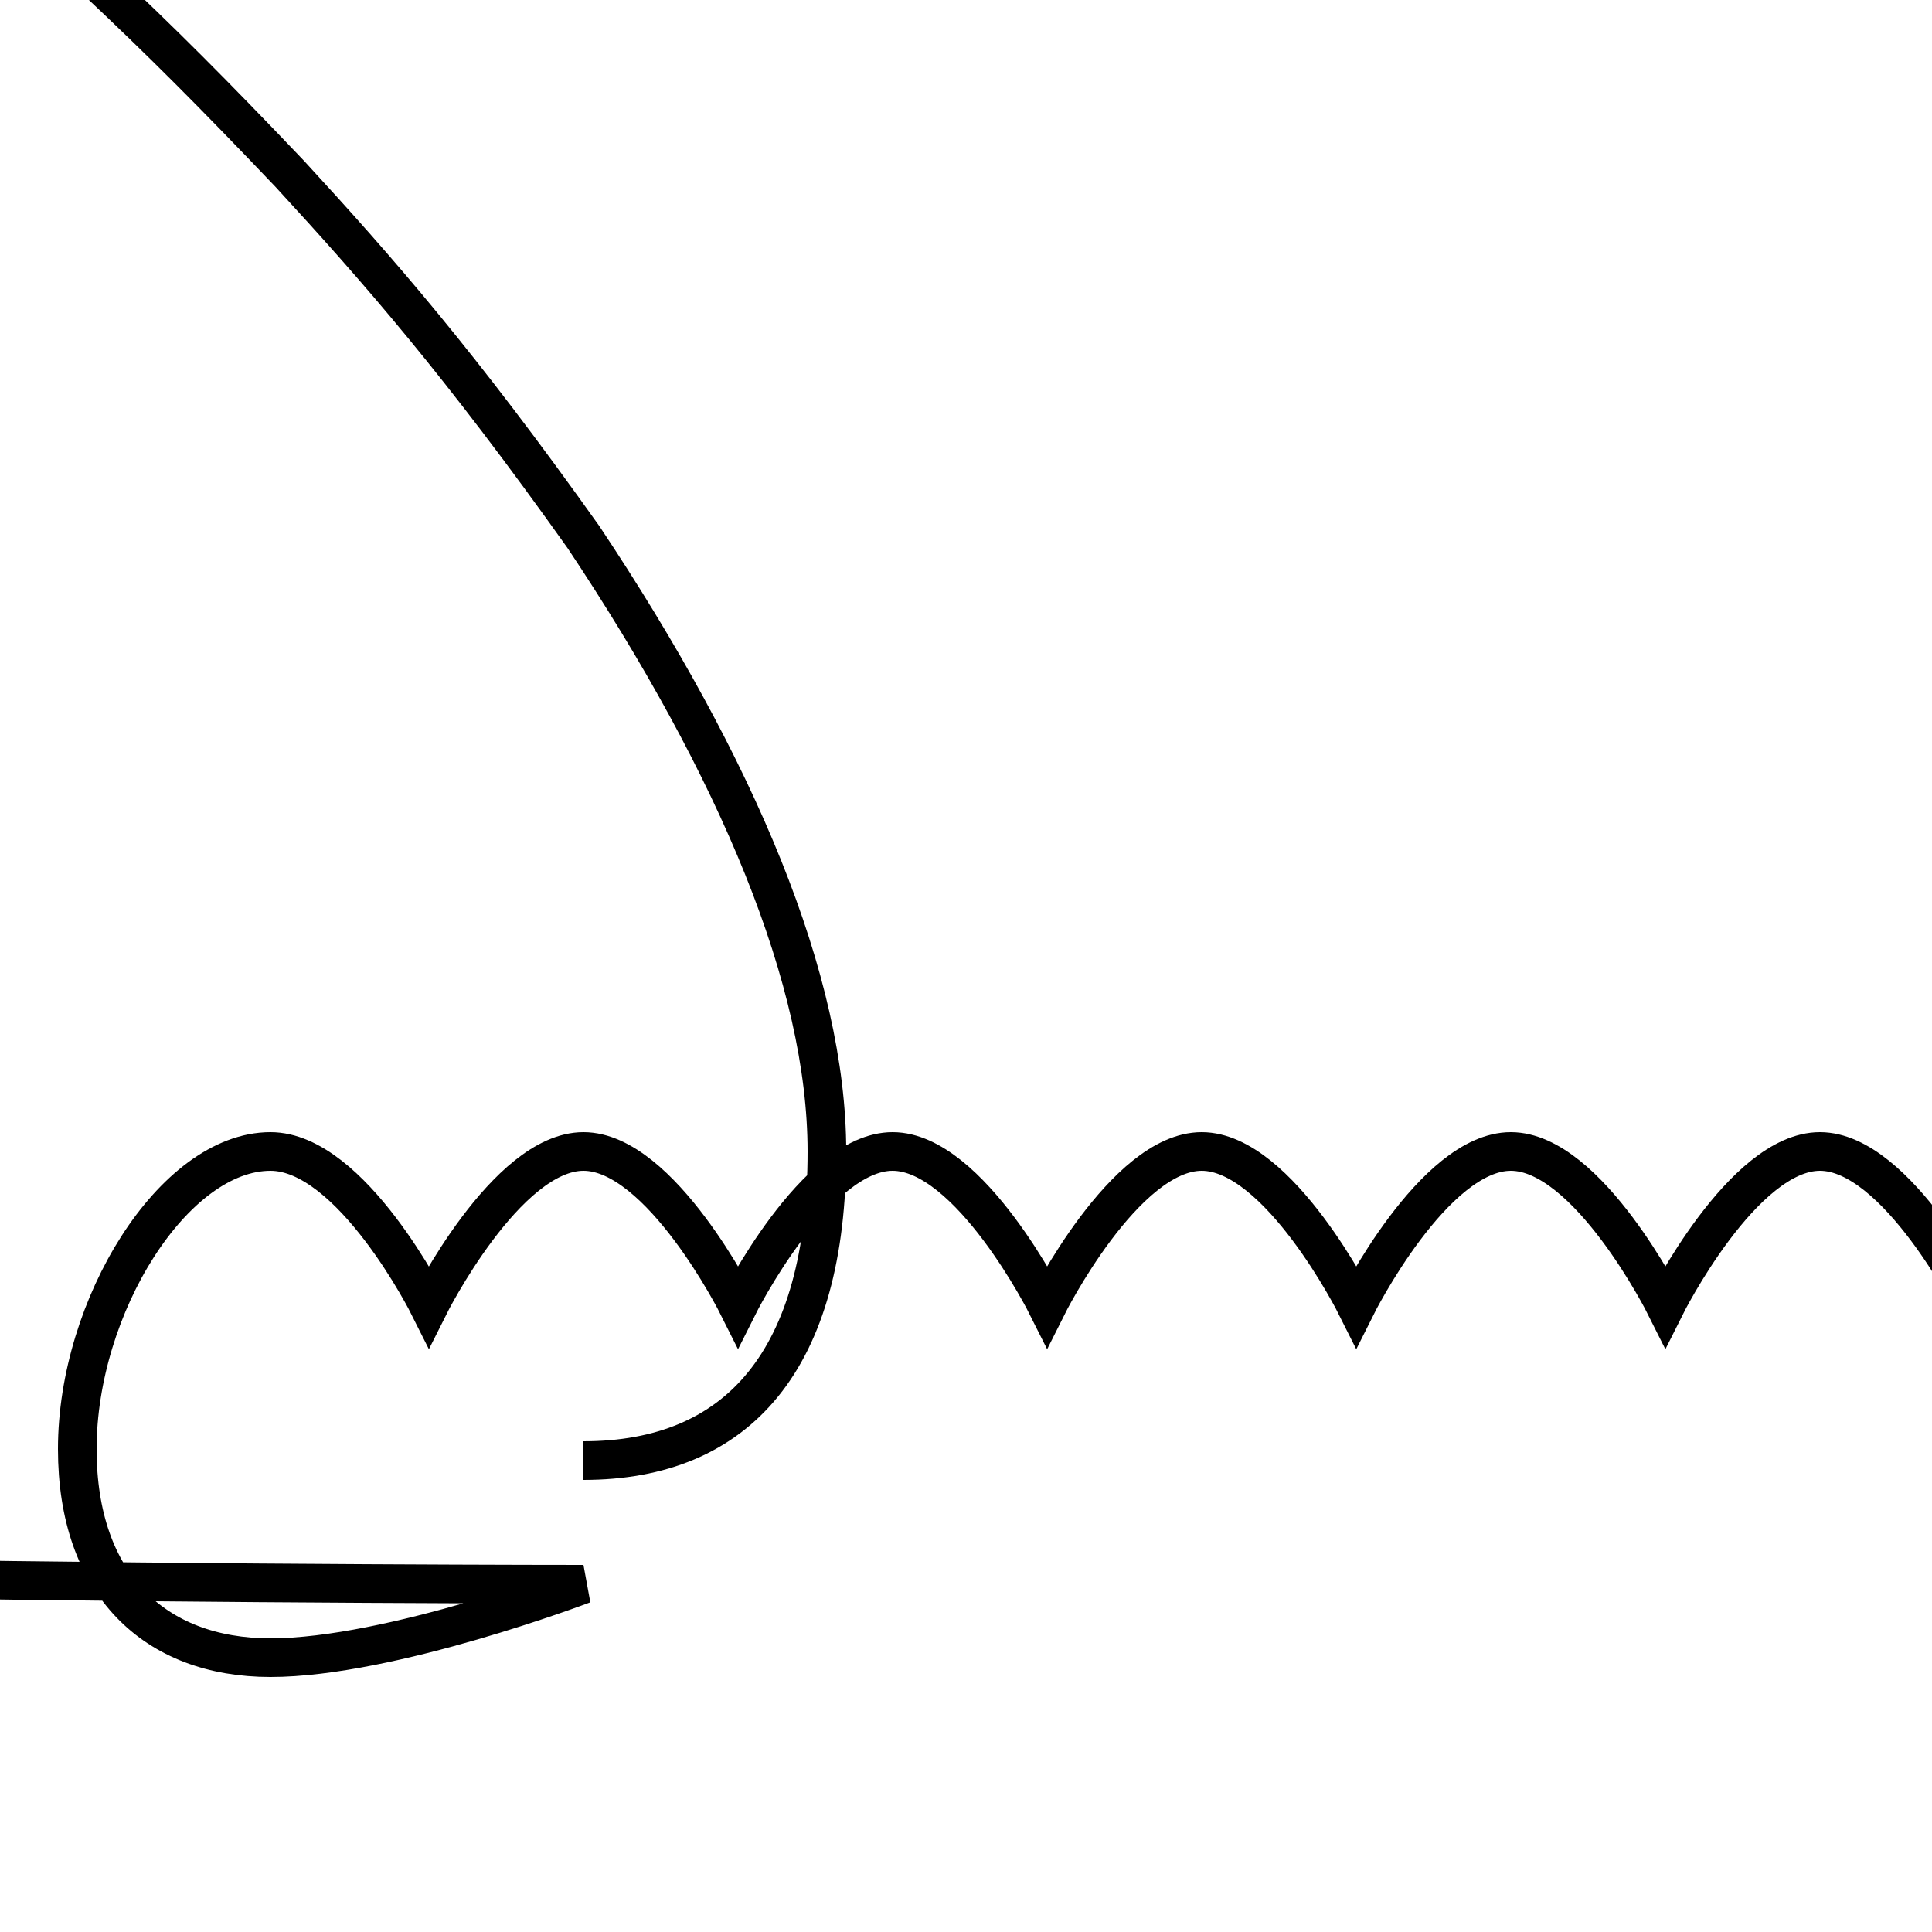 <?xml version='1.0' encoding='utf8'?>
<svg viewBox="0.0 -6.0 50.0 50.0" version="1.1" xmlns="http://www.w3.org/2000/svg">
<rect x="0.0" y="-6.0" width="50.0" height="50.0" fill="#808080" stroke="none"/>
<rect x="-1000" y="-1000" width="2000" height="2000" stroke="white" fill="white"/>
<g style="fill:white;stroke:#000000;  stroke-width:1">
<path d="M 15.1 -6.2 C 19.1 -6.2 21.4 -8.8 21.4 -14.2 C 21.4 -18.6 19.1 -24.1 15.1 -30.1 C 11.9 -34.6 9.8 -37.0 7.5 -39.5 C 5.5 -41.6 4.2 -42.9 2.5 -44.5 C 0.6 -46.2 -0.9 -46.9 -2.5 -46.9 C -3.5 -46.9 -4.8 -46.6 -6.5 -45.0 C -8.8 -42.9 -11.2 -40.5 -14.8 -36.2 C -18.4 -31.8 -20.6 -29.4 -23.6 -25.1 C -27.1 -20.1 -28.9 -17.9 -28.9 -14.2 C -28.9 -9.8 -26.4 -7.2 -22.4 -4.2 C -20.9 -3.0 15.1 -3.0 15.1 -3.0 C 15.1 -3.0 10.1 -1.1 7.0 -1.1 C 4.0 -1.1 2.0 -3.0 2.0 -6.5 C 2.0 -10.2 4.5 -14.2 7.0 -14.2 C 9.1 -14.2 11.1 -10.2 11.1 -10.2 C 11.1 -10.2 13.1 -14.2 15.1 -14.2 C 17.1 -14.2 19.1 -10.2 19.1 -10.2 C 19.1 -10.2 21.1 -14.2 23.1 -14.2 C 25.1 -14.2 27.1 -10.2 27.1 -10.2 C 27.1 -10.2 29.1 -14.2 31.1 -14.2 C 33.1 -14.2 35.1 -10.2 35.1 -10.2 C 35.1 -10.2 37.1 -14.2 39.1 -14.2 C 41.1 -14.2 43.1 -10.2 43.1 -10.2 C 43.1 -10.2 45.1 -14.2 47.1 -14.2 C 49.1 -14.2 51.1 -10.2 51.1 -10.2 C 51.1 -10.2 53.1 -14.2 55.1 -14.2 C 57.1 -14.2 59.1 -10.2 59.1 -10.2 C 59.1 -10.2 61.1 -14.2 63.1 -14.2 C 65.1 -14.2 67.1 -10.2 67.1 -10.2 C 67.1 -10.2 69.1 -14.2 71.1 -14.2 C 73.1 -14.2 75.1 -10.2 75.1 -10.2 C 75.1 -10.2 77.1 -14.2 79.1 -14.2 C 81.1 -14.2 83.1 -10.2 83.1 -10.2 C 83.1 -10.2 85.1 -14.2 87.1 -14.2 C 89.1 -14.2 91.1 -10.2 91.1 -10.2 C 91.1 -10.2 93.1 -14.2 95.1 -14.2 C 97.1 -14.2 99.1 -10.2 99.1 -10.2 C 99.1 -10.2 101.1 -14.2 103.1 -14.2 C 105.1 -14.2 107.1 -10.2 107.1 -10.2 C 107.1 -10.2 109.1 -14.2 111.1 -14.2 C 113.1 -14.2 115.1 -10.2 115.1 -10.2 C 115.1 -10.2 117.1 -14.2 119.1 -14.2 C 121.1 -14.2 123.1 -10.2 123.1 -10.2 C 123.1 -10.2 125.1 -14.2 127.1 -14.2 C 129.1 -14.2 131.1 -10.2 131.1 -10.2 C 131.1 -10.2 133.1 -14.2 135.1 -14.2 C 137.1 -14.2 139.1 -10.2 139.1 -10.2 C 139.1 -10.2 141.1 -14.2 143.1 -14.2 C 145.1 -14.2 147.1 -10.2 147.1 -10.2 C 147.1 -10.2 149.1 -14.2 151.1 -14.2 C 153.1 -14.2 155.1 -10.2 155.1 -10.2 C 155.1 -10.2 157.1 -14.2 159.1 -14.2 C 161.1 -14.2 163.1 -10.2 163.1 -10.2 C 163.1 -10.2 165.1 -14.2 167.1 -14.2 C 169.1 -14.2 171.1 -10.2 171.1 -10.2 C 171.1 -10.2 173.1 -14.2 175.1 -14.2 C 177.1 -14.2 179.1 -10.2 179.1 -10.2 C 179.1 -10.2 181.1 -14.2 183.1 -14.2 C 185.1 -14.2 187.1 -10.2 187.1 -10.2 C 187.1 -10.2 189.1 -14.2 191.1 -14.2 C 193.1 -14.2 195.1 -10.2 195.1 -10.2 C 195.1 -10.2 197.1 -14.2 199.1 -14.2 C 201.1 -14.2 203.1 -10.2 203.1 -10.2 C 203.1 -10.2 205.1 -14.2 207.1 -14.2 C 209.1 -14.2 211.1 -10.2 211.1 -10.2 C 211.1 -10.2 213.1 -14.2 215.1 -14.2 C 217.1 -14.2 219.1 -10.2 219.1 -10.2 C 219.1 -10.2 221.1 -14.2 223.1 -14.2 C 225.1 -14.2 227.1 -10.2 227.1 -10.2 C 227.1 -10.2 229.1 -14.2 231.1 -14.2 C 233.1 -14.2 235.1 -10.2 235.1 -10.2 C 235.1 -10.2 237.1 -14.2 239.1 -14.2 C 241.1 -14.2 243.1 -10.2 243.1 -10.2 C 243.1 -10.2 245.1 -14.2 247.1 -14.2 C 249.1 -14.2 251.1 -10.2 251.1 -10.2 C 251.1 -10.2 253.1 -14.2 255.1 -14.2 C 257.1 -14.2 259.1 -10.2 259.1 -10.2 C 259.1 -10.2 261.1 -14.2 263.1 -14.2 C 265.1 -14.2 267.1 -10.2 267.1 -10.2 C 267.1 -10.2 269.1 -14.2 271.1 -14.2 C 273.1 -14.2 275.1 -10.2 275.1 -10.2 C 275.1 -10.2 277.1 -14.2 279.1 -14.2 C 281.1 -14.2 283.1 -10.2 283.1 -10.2 C 283.1 -10.2 285.1 -14.2 287.1 -14.2 C 289.1 -14.2 291.1 -10.2 291.1 -10.2 C 291.1 -10.2 293.1 -14.2 295.1 -14.2 C 297.1 -14.2 299.1 -10.2 299.1 -10.2 C 299.1 -10.2 301.1 -14.2 303.1 -14.2 C 305.1 -14.2 307.1 -10.2 307.1 -10.2 C 307.1 -10.2 309.1 -14.2 311.1 -14.2 C 313.1 -14.2 315.1 -10.2 315.1 -10.2 C 315.1 -10.2 317.1 -14.2 319.1 -14.2 C 321.1 -14.2 323.1 -10.2 323.1 -10.2 C 323.1 -10.2 325.1 -14.2 327.1 -14.2 C 329.1 -14.2 331.1 -10.2 331.1 -10.2 C 331.1 -10.2 333.1 -14.2 335.1 -14.2 C 337.1 -14.2 339.1 -10.2 339.1 -10.2 C 339.1 -10.2 341.1 -14.2 343.1 -14.2 C 345.1 -14.2 347.1 -10.2 347.1 -10.2 C 347.1 -10.2 349.1 -14.2 351.1 -14.2 C 353.1 -14.2 355.1 -10.2 355.1 -10.2 C 355.1 -10.2 357.1 -14.2 359.1 -14.2 C 361.1 -14.2 363.1 -10.2 363.1 -10.2 C 363.1 -10.2 365.1 -14.2 367.1 -14.2 C 369.1 -14.2 371.1 -10.2 371.1 -10.2 C 371.1 -10.2 373.1 -14.2 375.1 -14.2 C 377.1 -14.2 379.1 -10.2 379.1 -10.2 C 379.1 -10.2 381.1 -14.2 383.1 -14.2 C 385.1 -14.2 387.1 -10.2 387.1 -10.2 C 387.1 -10.2 389.1 -14.2 391.1 -14.2 C 393.1 -14.2 395.1 -10.2 395.1 -10.2 C 395.1 -10.2 397.1 -14.2 399.1 -14.2 C 401.1 -14.2 403.1 -10.2 403.1 -10.2 C 403.1 -10.2 405.1 -14.2 407.1 -14.2 C 409.1 -14.2 411.1 -10.2 411.1 -10.2 C 411.1 -10.2 413.1 -14.2 415.1 -14.2 C 417.1 -14.2 419.1 -10.2 419.1 -10.2 C 419.1 -10.2 421.1 -14.2 423.1 -14.2 C 425.1 -14.2 427.1 -10.2 427.1 -10.2 C 427.1 -10.2 429.1 -14.2 431.1 -14.2 C 433.1 -14.2 435.1 -10.2 435.1 -10.2 C 435.1 -10.2 437.1 -14.2 439.1 -14.2 C 441.1 -14.2 443.1 -10.2 443.1 -10.2 C 443.1 -10.2 445.1 -14.2 447.1 -14.2 C 449.1 -14.2 451.1 -10.2 451.1 -10.2 C 451.1 -10.2 453.1 -14.2 455.1 -14.2 C 457.1 -14.2 459." transform="translate(0.0, 38.0)" />
</g>
</svg>